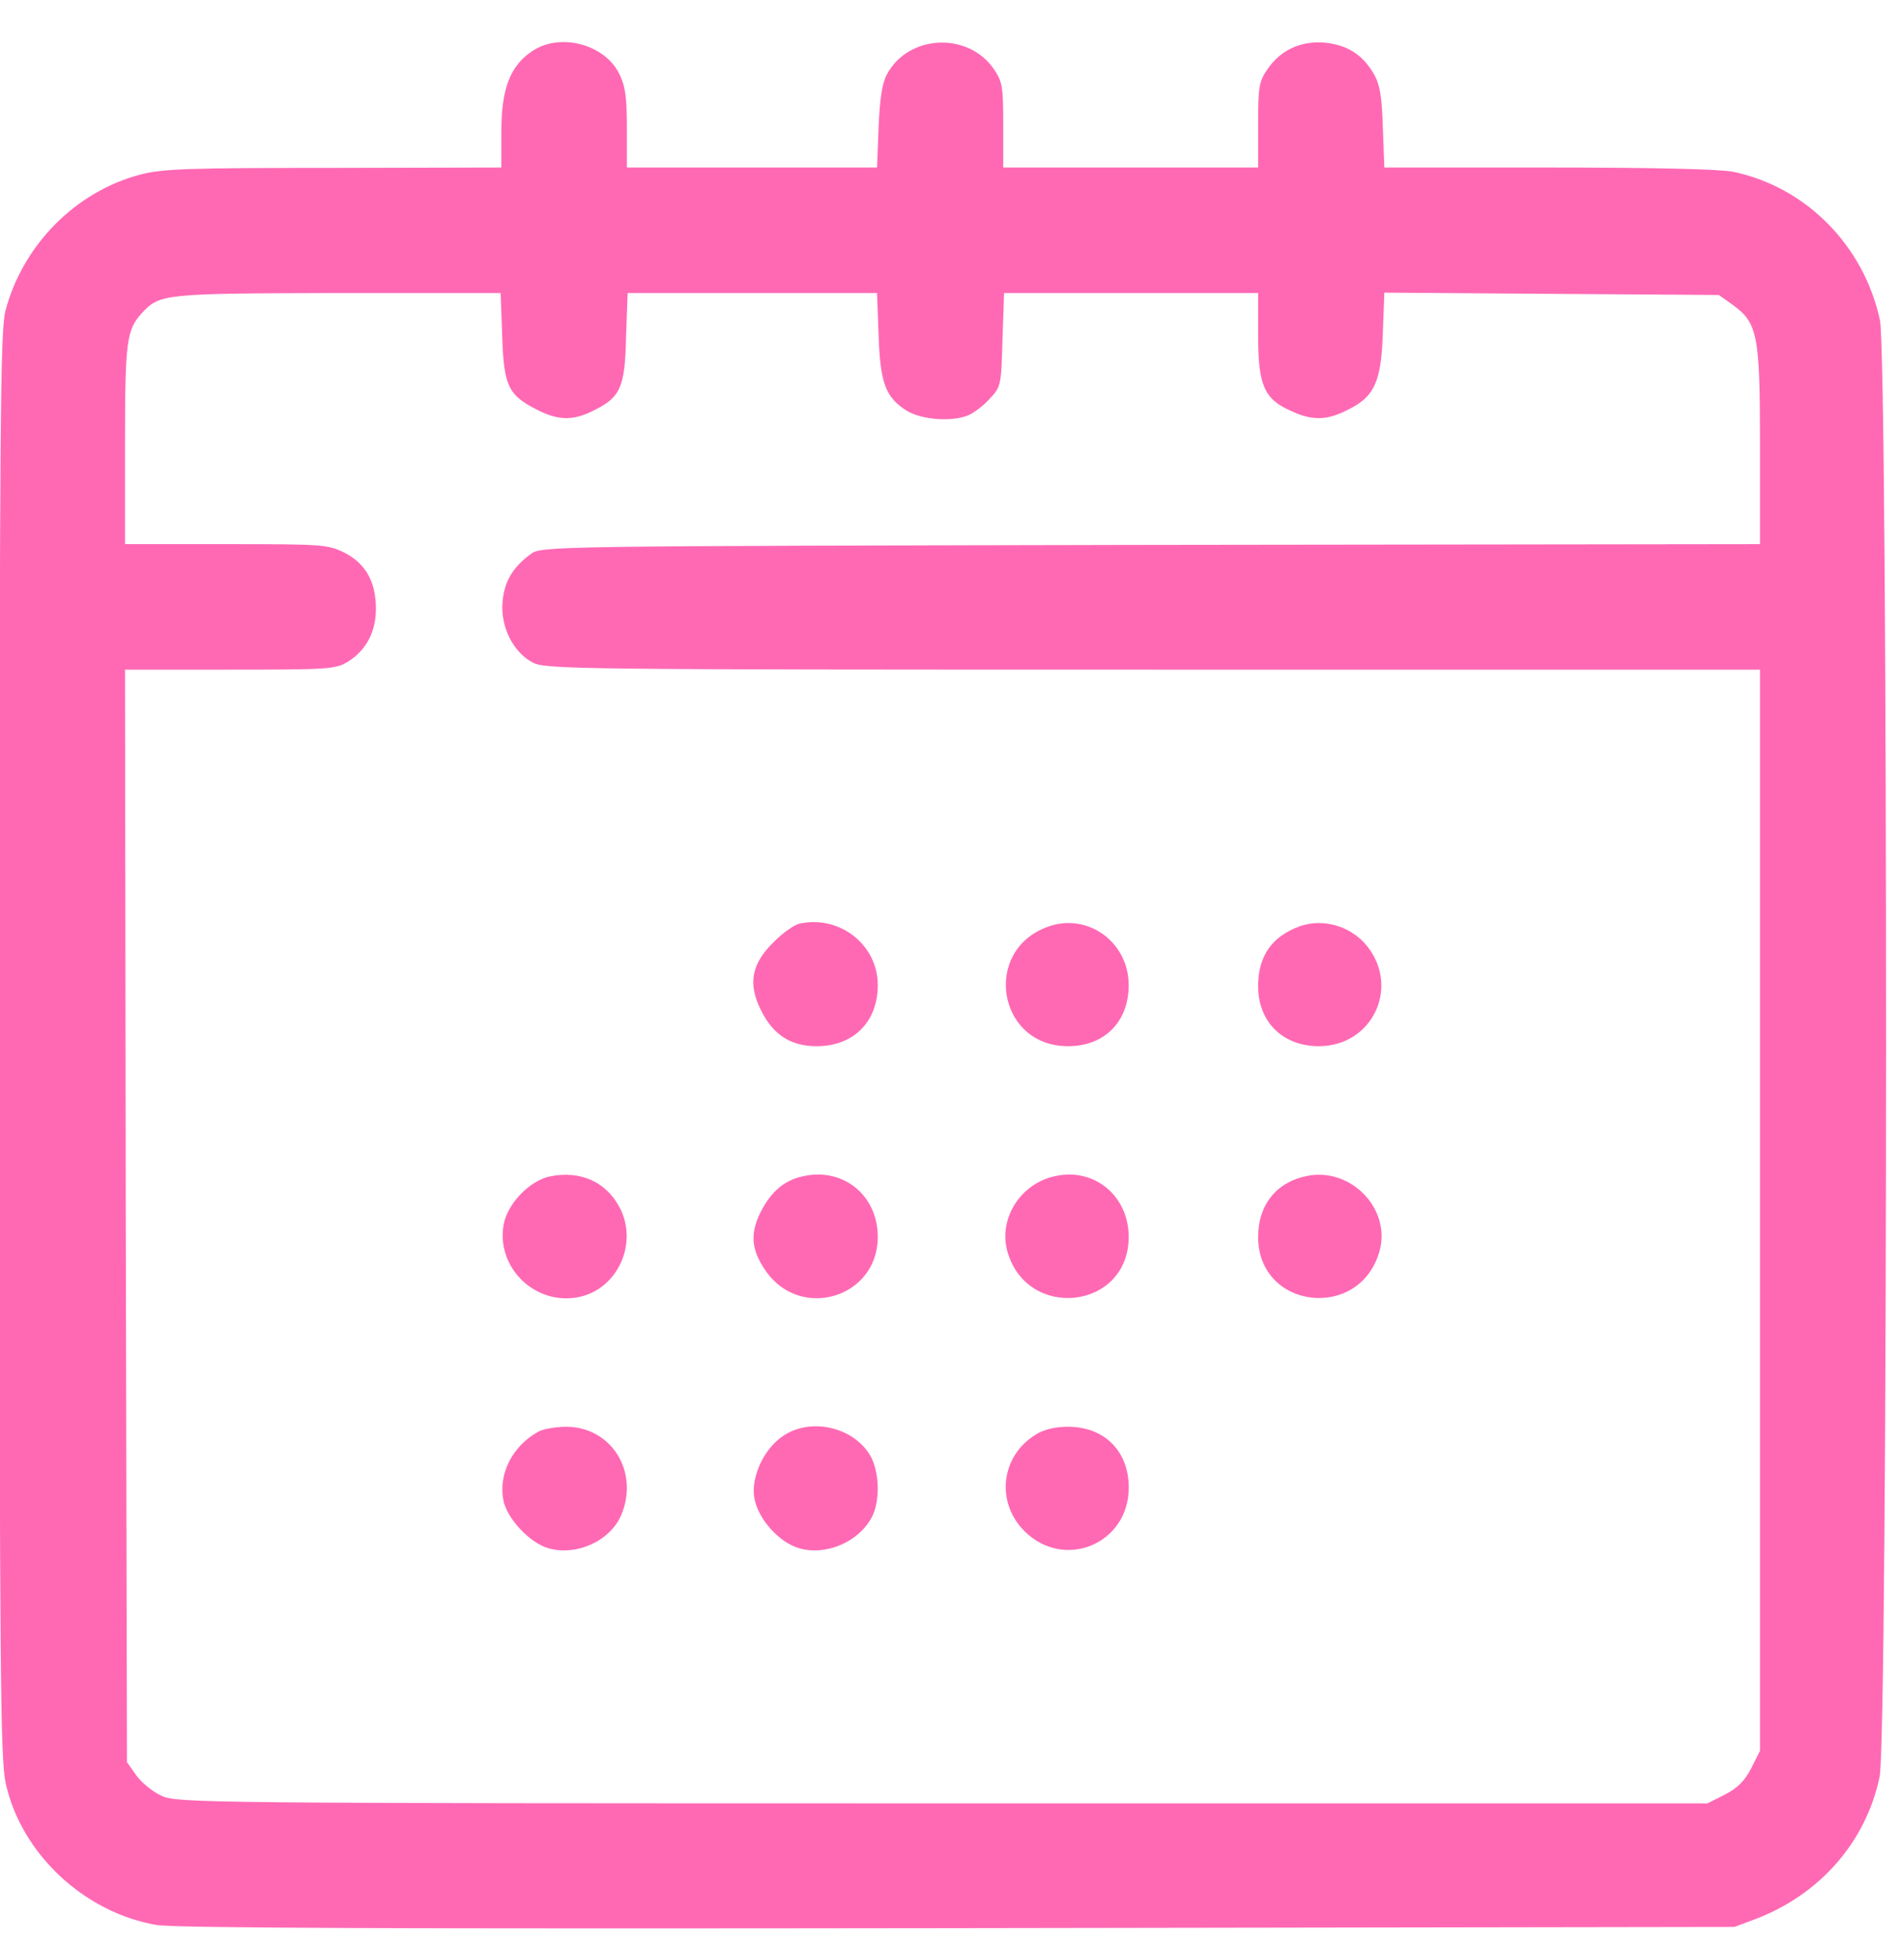 <svg width="30" height="31" viewBox="0 0 30 31" fill="none" xmlns="http://www.w3.org/2000/svg">
<path d="M8.424 0.807C8.076 1.036 7.933 1.396 7.933 2.072V2.649L5.284 2.655C2.983 2.655 2.573 2.668 2.22 2.761C1.196 3.028 0.359 3.878 0.086 4.914C0.005 5.236 -0.007 6.626 -0.007 16.533C-0.007 26.496 0.005 27.83 0.092 28.209C0.34 29.319 1.333 30.244 2.474 30.442C2.76 30.492 6.389 30.504 15.161 30.492L27.444 30.473L27.792 30.343C28.803 29.952 29.523 29.127 29.74 28.103C29.876 27.483 29.876 5.683 29.746 5.062C29.491 3.884 28.579 2.959 27.426 2.717C27.215 2.674 26.154 2.649 24.504 2.649H21.904L21.88 2.01C21.867 1.52 21.83 1.328 21.737 1.167C21.557 0.863 21.321 0.714 20.974 0.676C20.589 0.639 20.267 0.788 20.056 1.092C19.919 1.291 19.907 1.377 19.907 1.979V2.649H17.89H15.874V1.979C15.874 1.377 15.862 1.291 15.725 1.092C15.316 0.497 14.367 0.546 14.032 1.179C13.957 1.315 13.92 1.576 13.902 2.01L13.877 2.649H11.898H9.919V2.029C9.919 1.526 9.894 1.359 9.795 1.16C9.559 0.695 8.858 0.515 8.424 0.807ZM7.946 5.311C7.971 6.099 8.039 6.247 8.492 6.477C8.833 6.651 9.063 6.657 9.385 6.496C9.819 6.285 9.888 6.13 9.906 5.329L9.931 4.634H11.904H13.877L13.902 5.298C13.926 6.061 14.013 6.285 14.348 6.496C14.584 6.638 15.049 6.675 15.316 6.57C15.403 6.533 15.558 6.421 15.657 6.309C15.837 6.117 15.843 6.099 15.862 5.373L15.887 4.634H17.897H19.907V5.298C19.907 6.092 20 6.309 20.422 6.496C20.763 6.657 20.998 6.651 21.334 6.477C21.749 6.272 21.855 6.036 21.88 5.267L21.904 4.628L24.553 4.647L27.196 4.665L27.407 4.814C27.81 5.106 27.848 5.28 27.848 7.035V8.605L18.207 8.617C8.579 8.636 8.56 8.636 8.393 8.766C8.113 8.971 7.977 9.2 7.952 9.517C7.915 9.908 8.12 10.317 8.43 10.478C8.634 10.584 9.075 10.59 18.244 10.59H27.848V19.139V27.688L27.711 27.96C27.605 28.165 27.494 28.277 27.289 28.382L27.016 28.519H14.913C3.25 28.519 2.809 28.513 2.561 28.401C2.418 28.339 2.238 28.19 2.158 28.078L2.009 27.867L1.99 19.226L1.978 10.59H3.634C5.185 10.59 5.309 10.584 5.502 10.466C5.793 10.286 5.948 9.994 5.948 9.628C5.948 9.2 5.787 8.915 5.452 8.741C5.185 8.611 5.117 8.605 3.578 8.605H1.978V7.029C1.978 5.391 2.003 5.218 2.245 4.951C2.53 4.647 2.58 4.641 5.334 4.634H7.921L7.946 5.311Z" fill="#FF69B4"/>
<path d="M12.661 14.604C12.58 14.616 12.394 14.746 12.251 14.889C11.891 15.236 11.829 15.553 12.04 15.975C12.233 16.366 12.512 16.545 12.921 16.545C13.504 16.545 13.889 16.161 13.889 15.578C13.889 14.945 13.293 14.473 12.661 14.604Z" fill="#FF69B4"/>
<path d="M16.587 14.653C15.533 15.025 15.781 16.545 16.898 16.545C17.475 16.545 17.859 16.161 17.859 15.578C17.859 14.901 17.214 14.43 16.587 14.653Z" fill="#FF69B4"/>
<path d="M20.57 14.647C20.124 14.808 19.907 15.119 19.907 15.596C19.907 16.161 20.298 16.545 20.868 16.545C21.706 16.545 22.152 15.627 21.638 14.97C21.383 14.647 20.943 14.517 20.57 14.647Z" fill="#FF69B4"/>
<path d="M8.697 18.605C8.38 18.673 8.033 19.033 7.971 19.356C7.84 20.044 8.473 20.659 9.168 20.51C9.776 20.38 10.105 19.654 9.801 19.089C9.584 18.686 9.18 18.506 8.697 18.605Z" fill="#FF69B4"/>
<path d="M12.717 18.599C12.413 18.661 12.202 18.841 12.034 19.17C11.867 19.511 11.885 19.759 12.109 20.088C12.655 20.895 13.889 20.528 13.889 19.561C13.889 18.909 13.35 18.463 12.717 18.599Z" fill="#FF69B4"/>
<path d="M16.699 18.599C16.153 18.711 15.8 19.263 15.936 19.778C16.24 20.895 17.859 20.715 17.859 19.561C17.859 18.916 17.32 18.463 16.699 18.599Z" fill="#FF69B4"/>
<path d="M20.67 18.599C20.192 18.698 19.907 19.058 19.907 19.561C19.907 20.715 21.526 20.895 21.83 19.778C22.01 19.108 21.365 18.45 20.67 18.599Z" fill="#FF69B4"/>
<path d="M8.523 22.638C8.113 22.861 7.884 23.302 7.964 23.723C8.02 24.015 8.386 24.406 8.684 24.486C9.131 24.611 9.664 24.362 9.832 23.953C10.117 23.271 9.67 22.563 8.957 22.563C8.789 22.563 8.591 22.601 8.523 22.638Z" fill="#FF69B4"/>
<path d="M12.394 22.706C12.09 22.905 11.879 23.358 11.935 23.686C11.991 24.021 12.332 24.4 12.654 24.487C13.082 24.604 13.591 24.381 13.796 23.99C13.932 23.73 13.914 23.258 13.765 23.01C13.492 22.563 12.828 22.415 12.394 22.706Z" fill="#FF69B4"/>
<path d="M16.389 22.687C15.837 23.022 15.75 23.754 16.209 24.213C16.836 24.84 17.86 24.418 17.86 23.525C17.86 22.948 17.475 22.563 16.898 22.563C16.7 22.563 16.513 22.606 16.389 22.687Z" fill="#FF69B4"/>
</svg>
